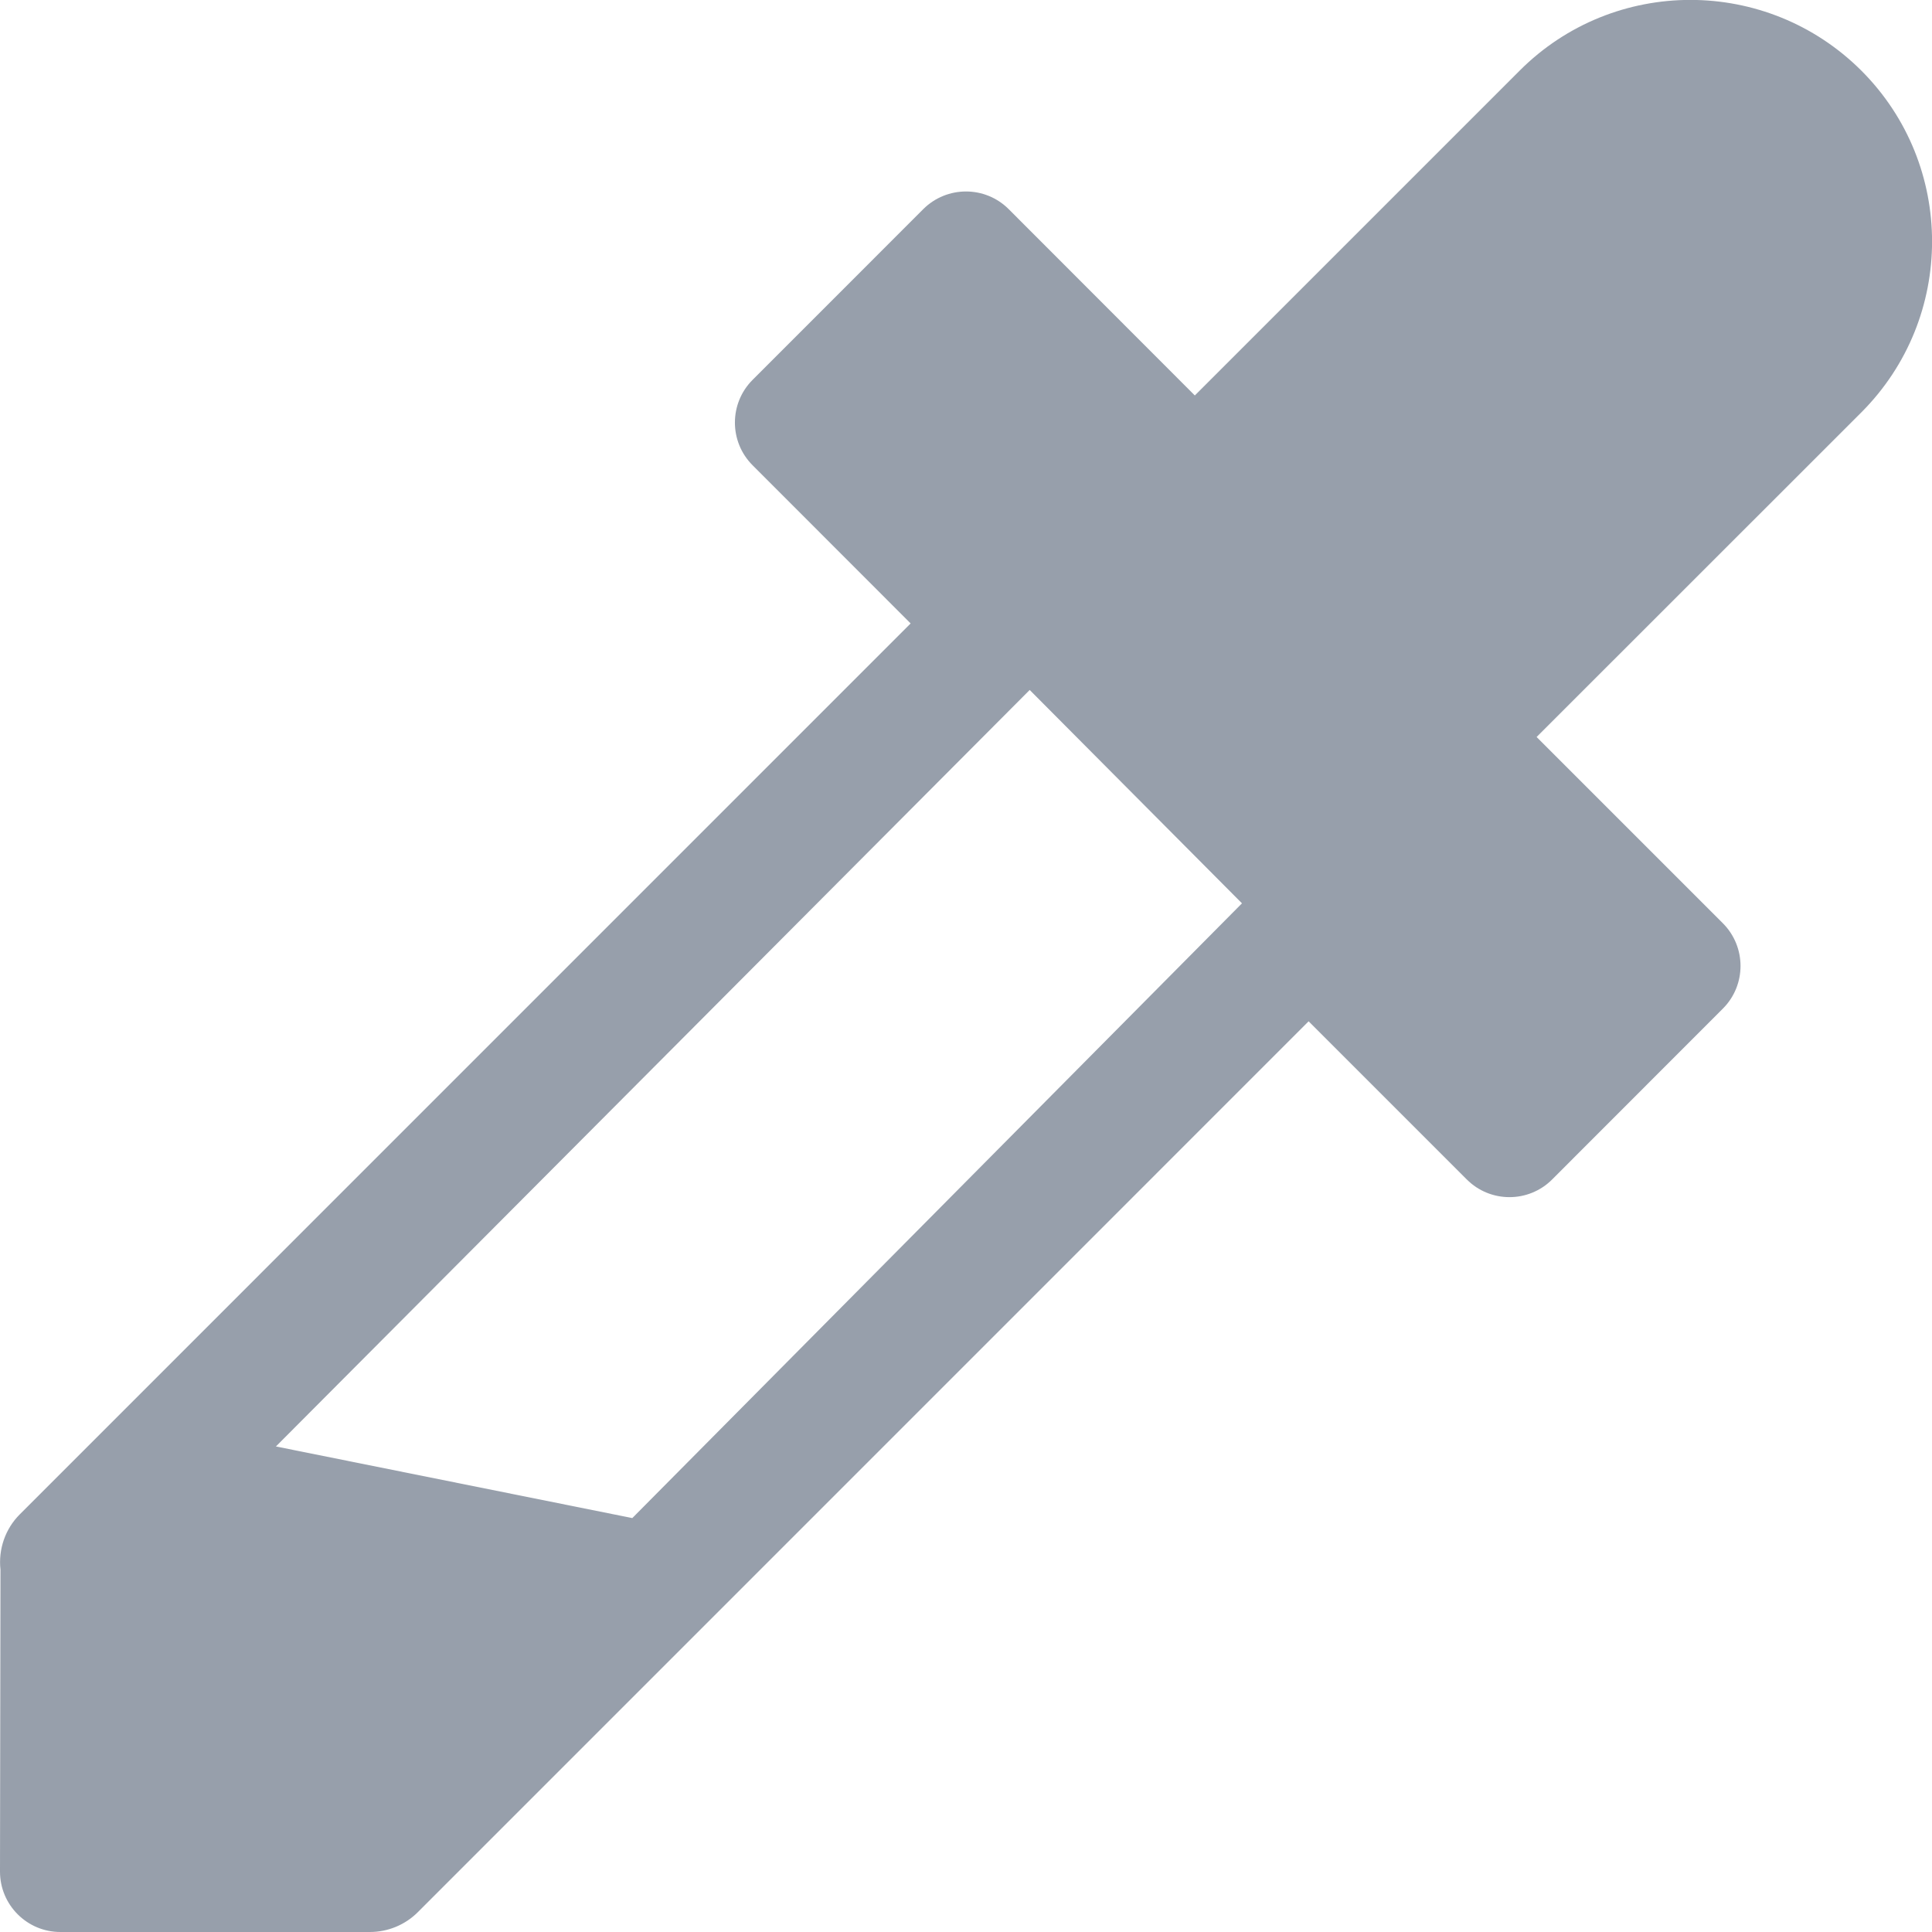 <svg width="32" height="32" viewBox="0 0 32 32" xmlns="http://www.w3.org/2000/svg"><title>tube</title><path d="M25.17 1.17l-5.38 5.38-3.083-3.086c-.39-.39-1.024-.39-1.415 0l-2.827 2.828c-.39.39-.39 1.024 0 1.414l2.618 2.62L.33 25.08c-.242.24-.36.58-.322.92L0 31c0 .552.448 1 1 1h5.126c.298 0 .585-.118.796-.33l14.753-14.754 2.62 2.62c.39.39 1.023.39 1.413 0l2.828-2.83c.39-.39.39-1.023 0-1.414l-3.085-3.085 5.38-5.378c1.56-1.564 1.56-4.096 0-5.658-1.566-1.563-4.1-1.563-5.66-.002zM10.472 25.144L4.57 23.958l12.485-12.53 3.516 3.534-10.096 10.18z" fill="#979FAB"/></svg>